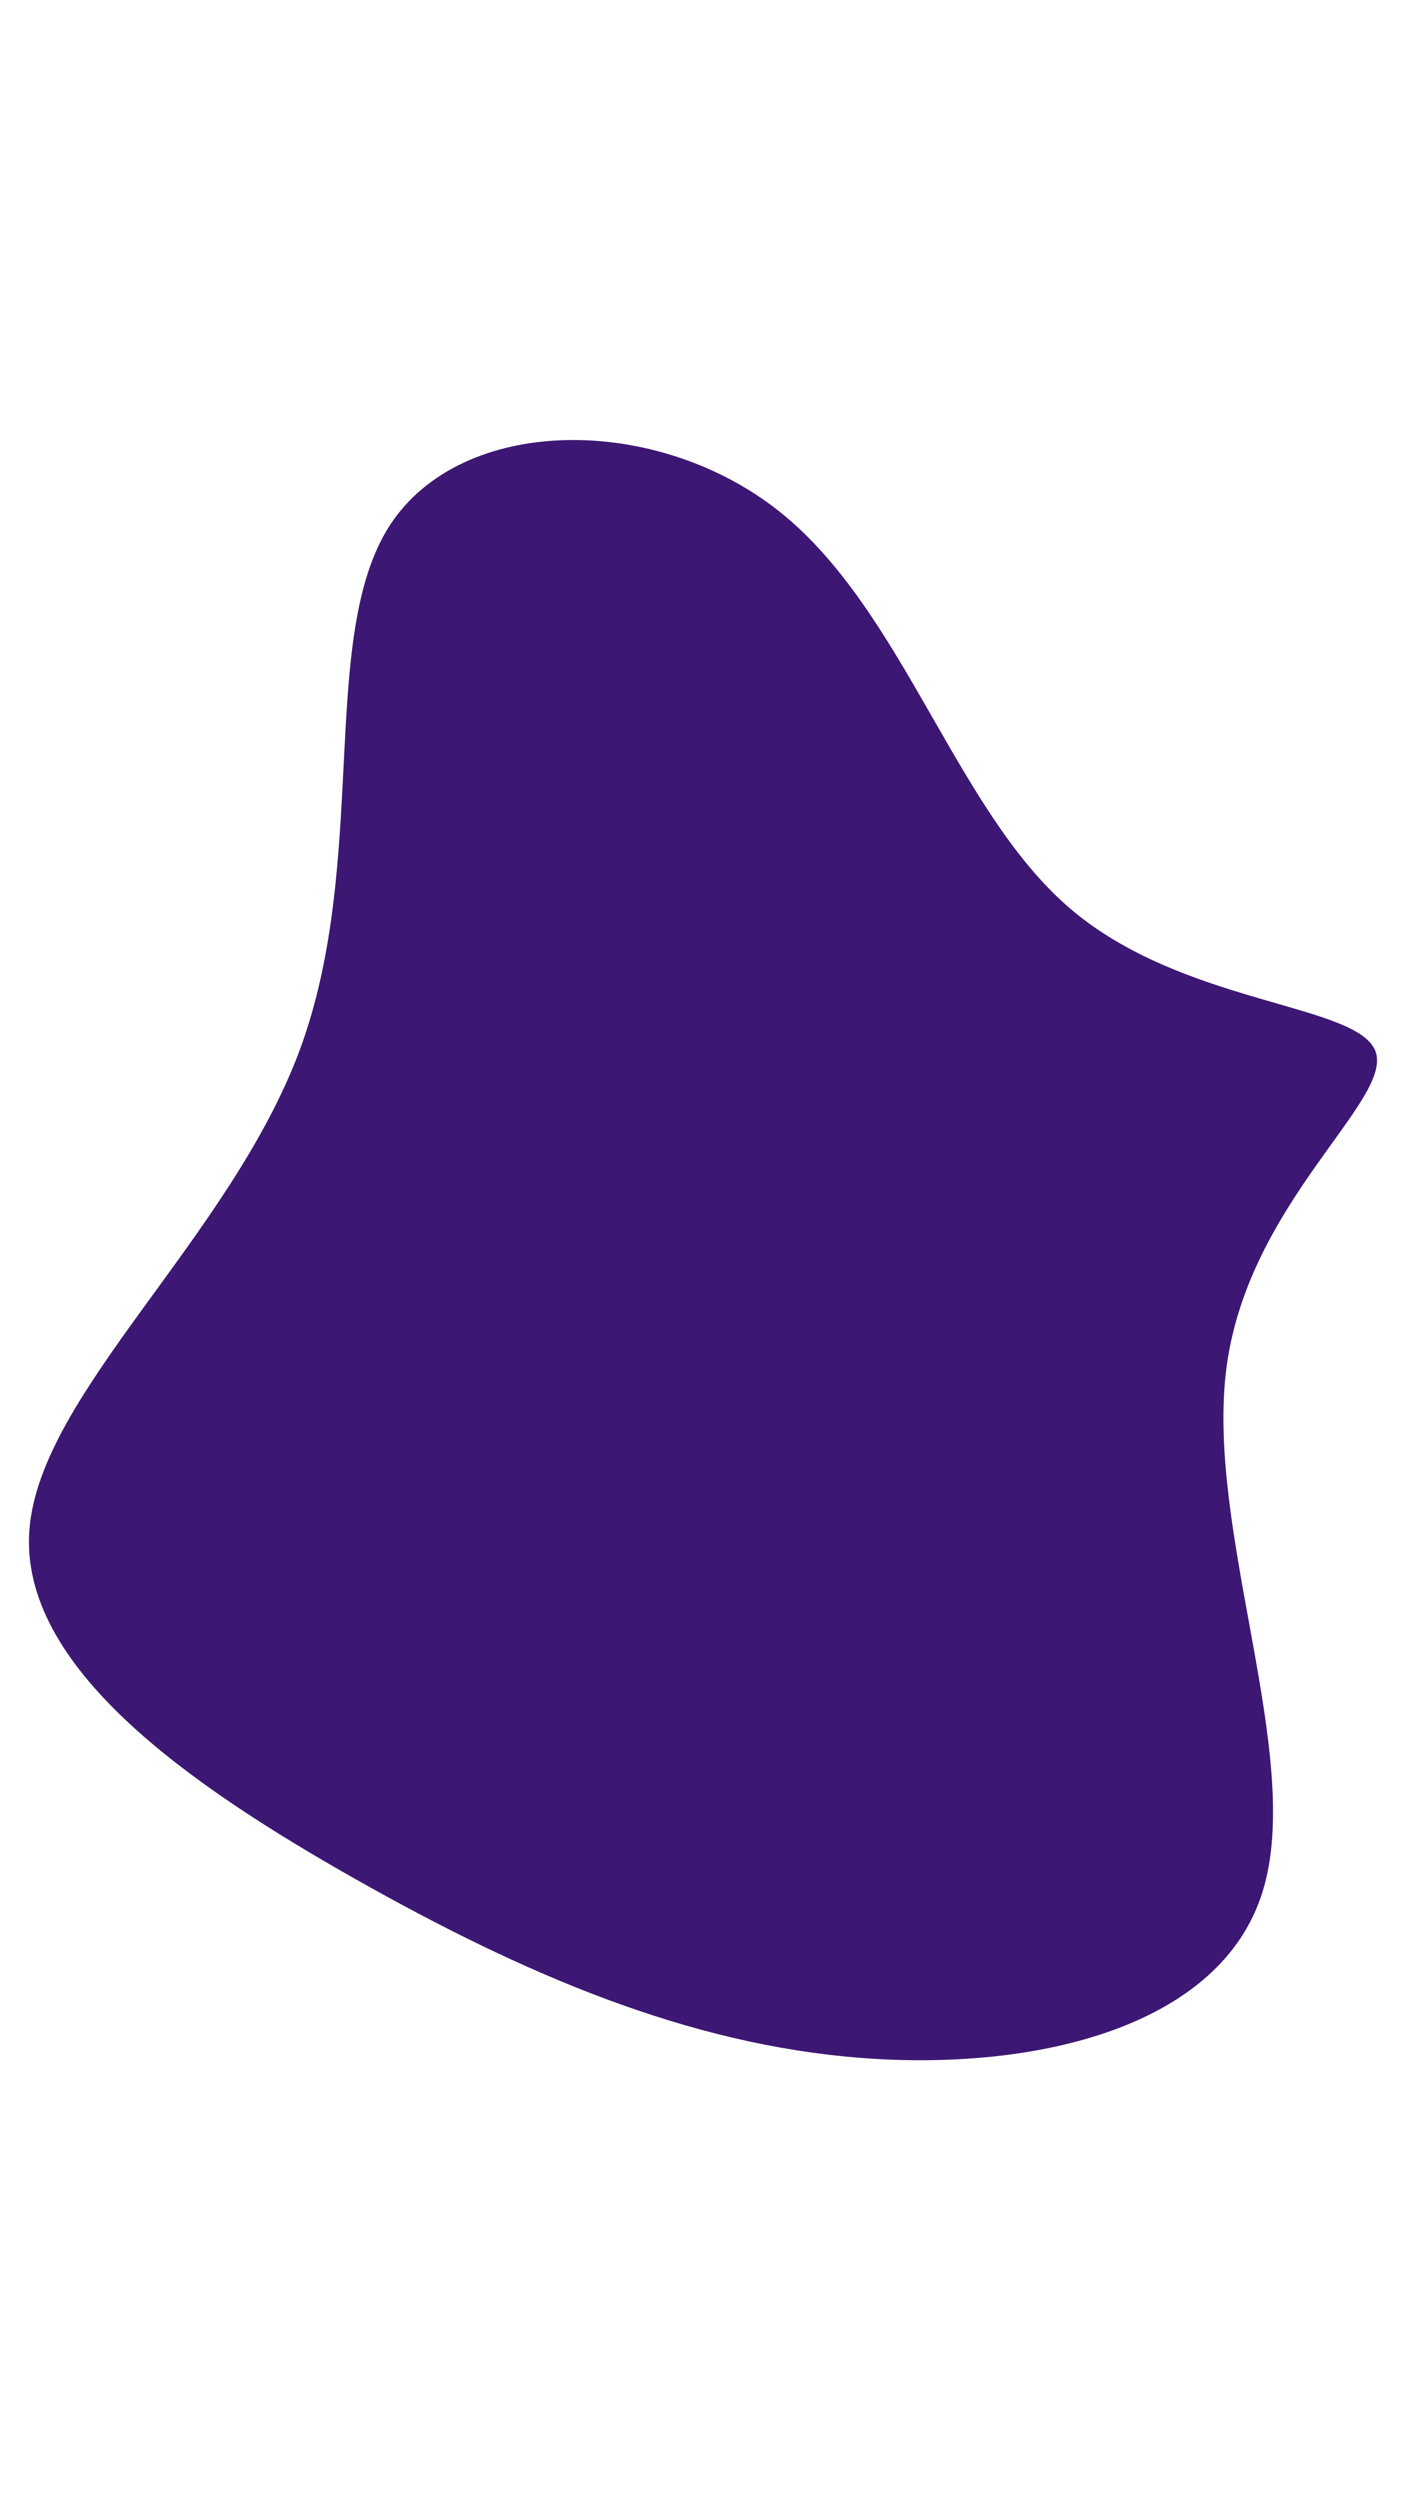 <svg id="visual" viewBox="0 0 540 960" width="540" height="960" xmlns="http://www.w3.org/2000/svg" xmlns:xlink="http://www.w3.org/1999/xlink" version="1.1"><g transform="translate(327.299 469.286)"><path d="M83.4 -120.7C127.2 -83 194.8 -84.2 201.1 -65.3C207.3 -46.4 152.2 -7.4 143.8 55.5C135.4 118.4 173.8 205.2 157.6 257.1C141.5 309 70.7 326 3.7 320.9C-63.3 315.8 -126.6 288.5 -190.8 252.2C-255 215.9 -320.1 170.5 -316 118C-311.9 65.5 -238.7 5.9 -212 -66.6C-185.4 -139.1 -205.2 -224.5 -177.7 -267.4C-150.1 -310.2 -75 -310.6 -27.6 -272.6C19.8 -234.6 39.7 -158.3 83.4 -120.7" fill="#3d1774"></path></g></svg>